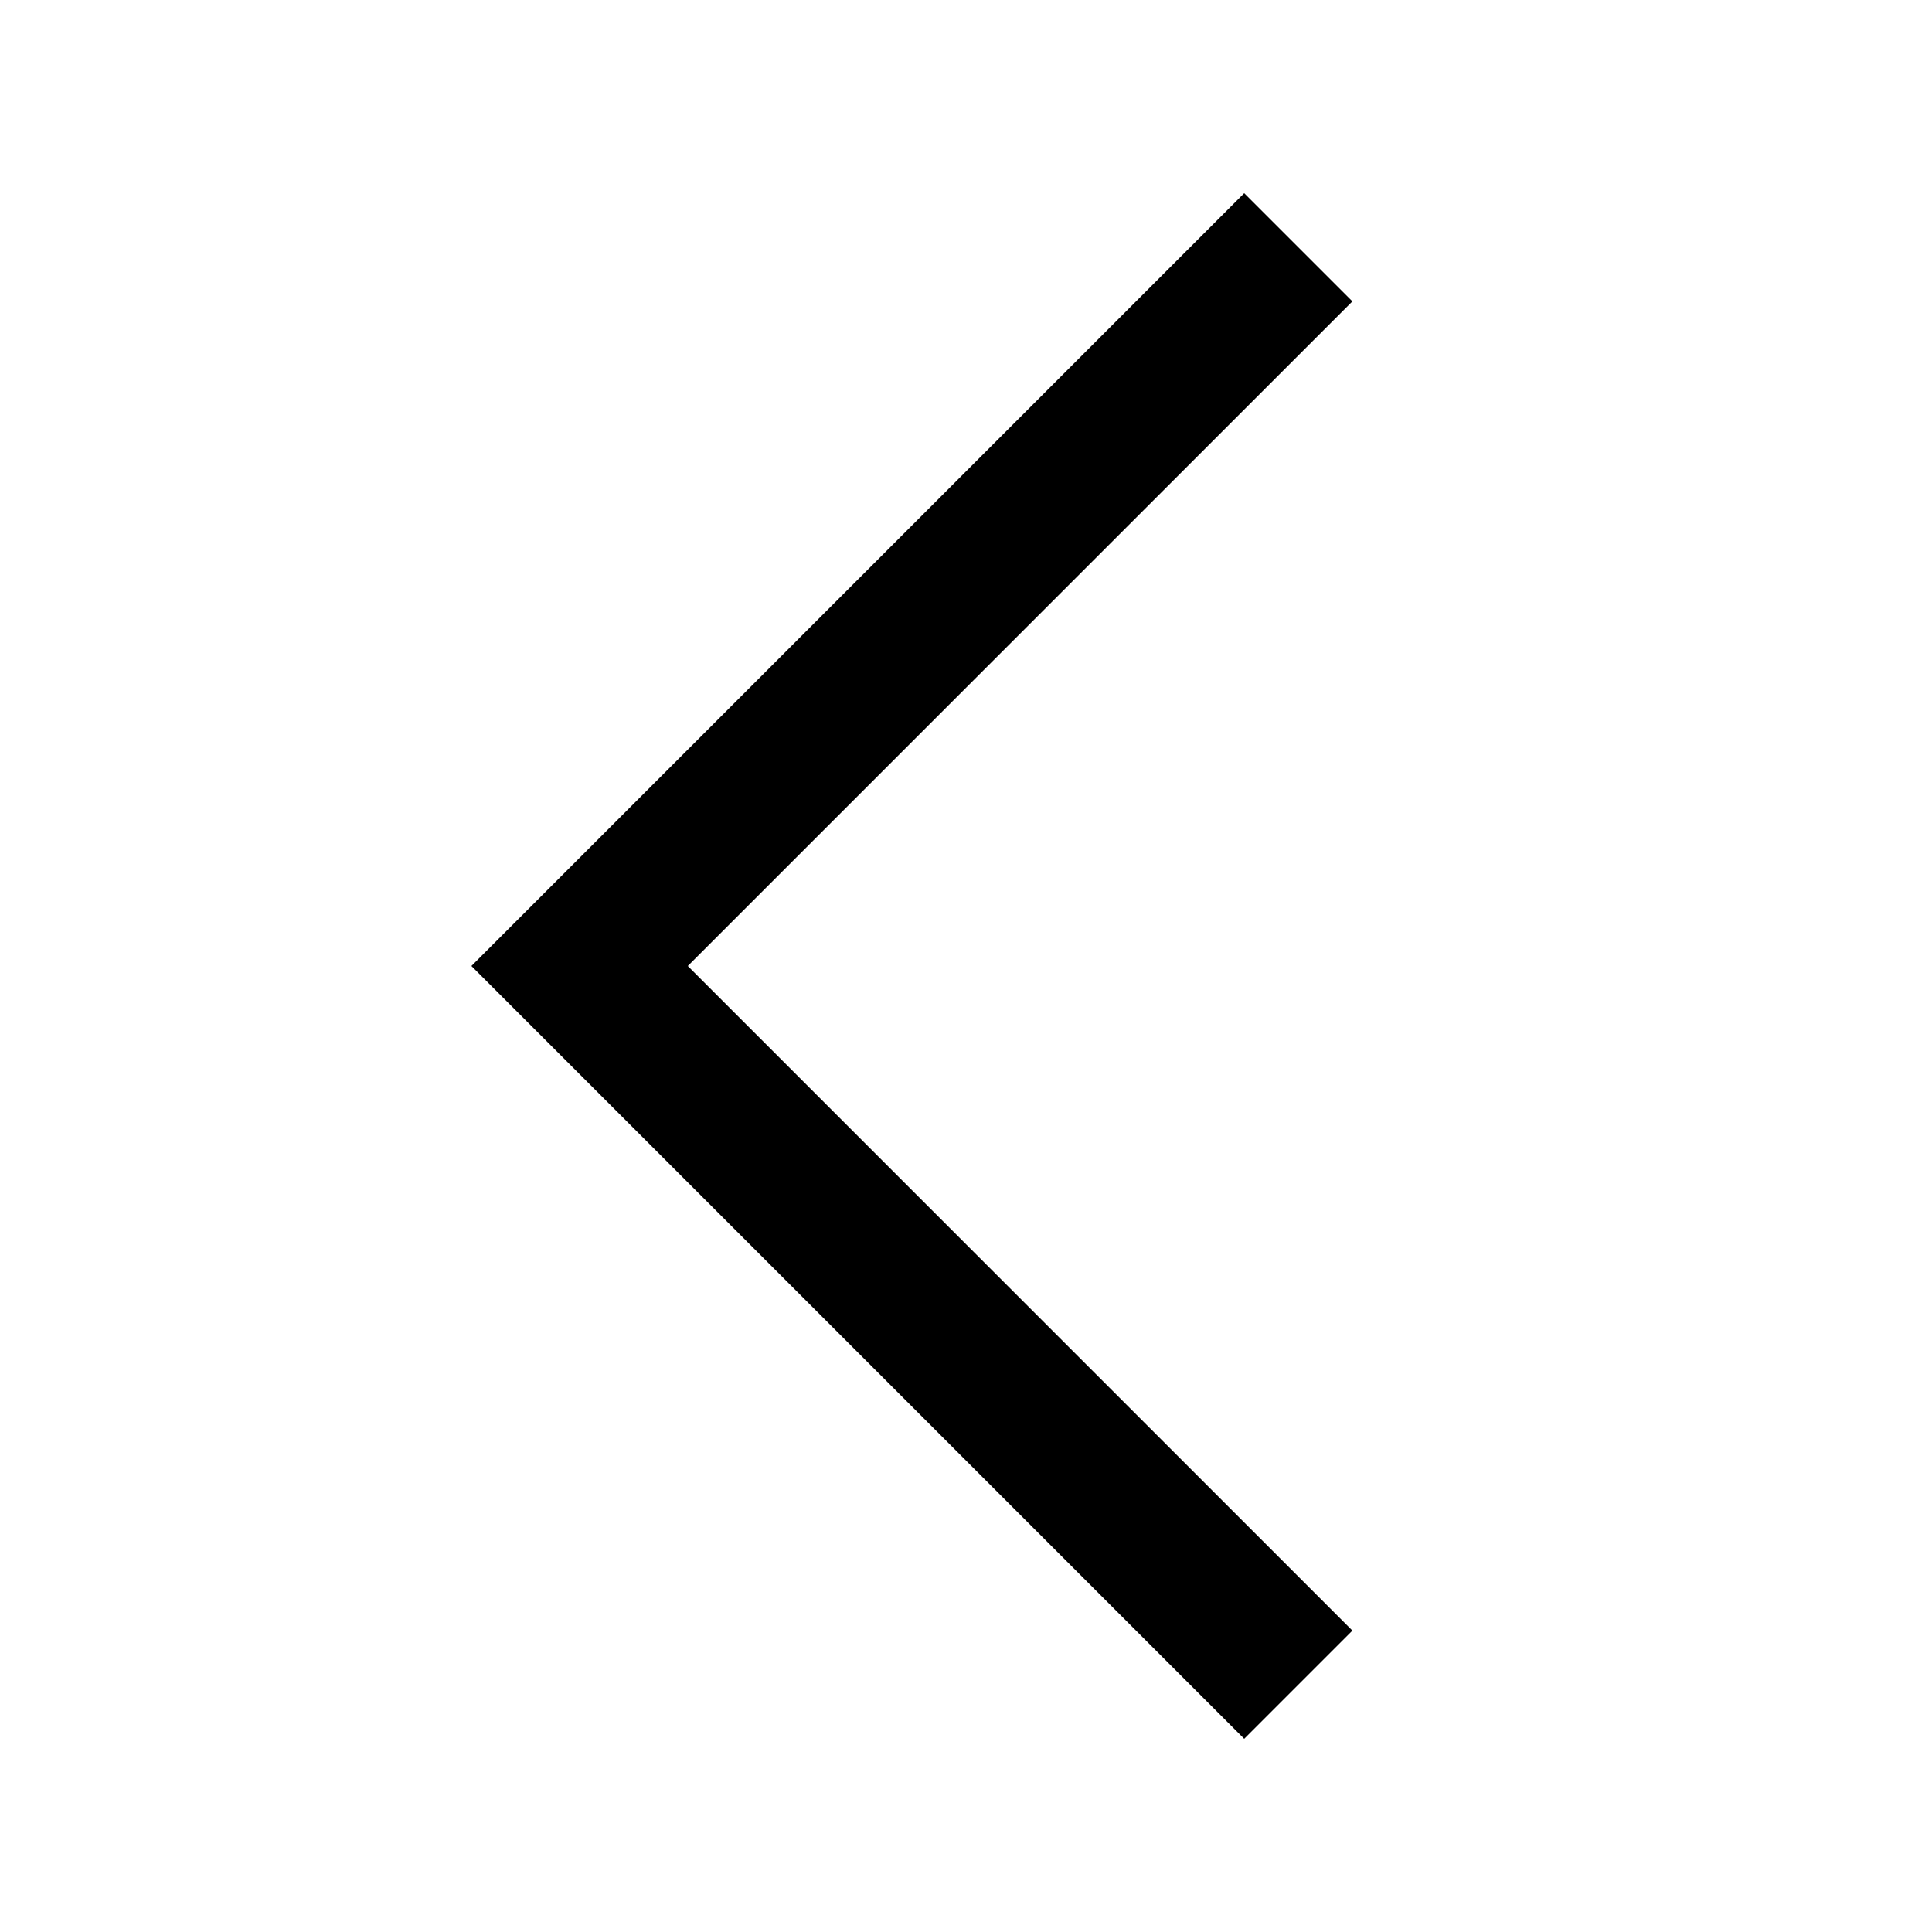 <!-- Generated by IcoMoon.io -->
<svg version="1.1" xmlns="http://www.w3.org/2000/svg" width="32" height="32" viewBox="0 0 32 32">
<title>left</title>
<path d="M7.808 16l12.8-12.8 1.792 1.792-11.008 11.008 11.008 11.008-1.792 1.792-12.8-12.8z"></path>
</svg>
